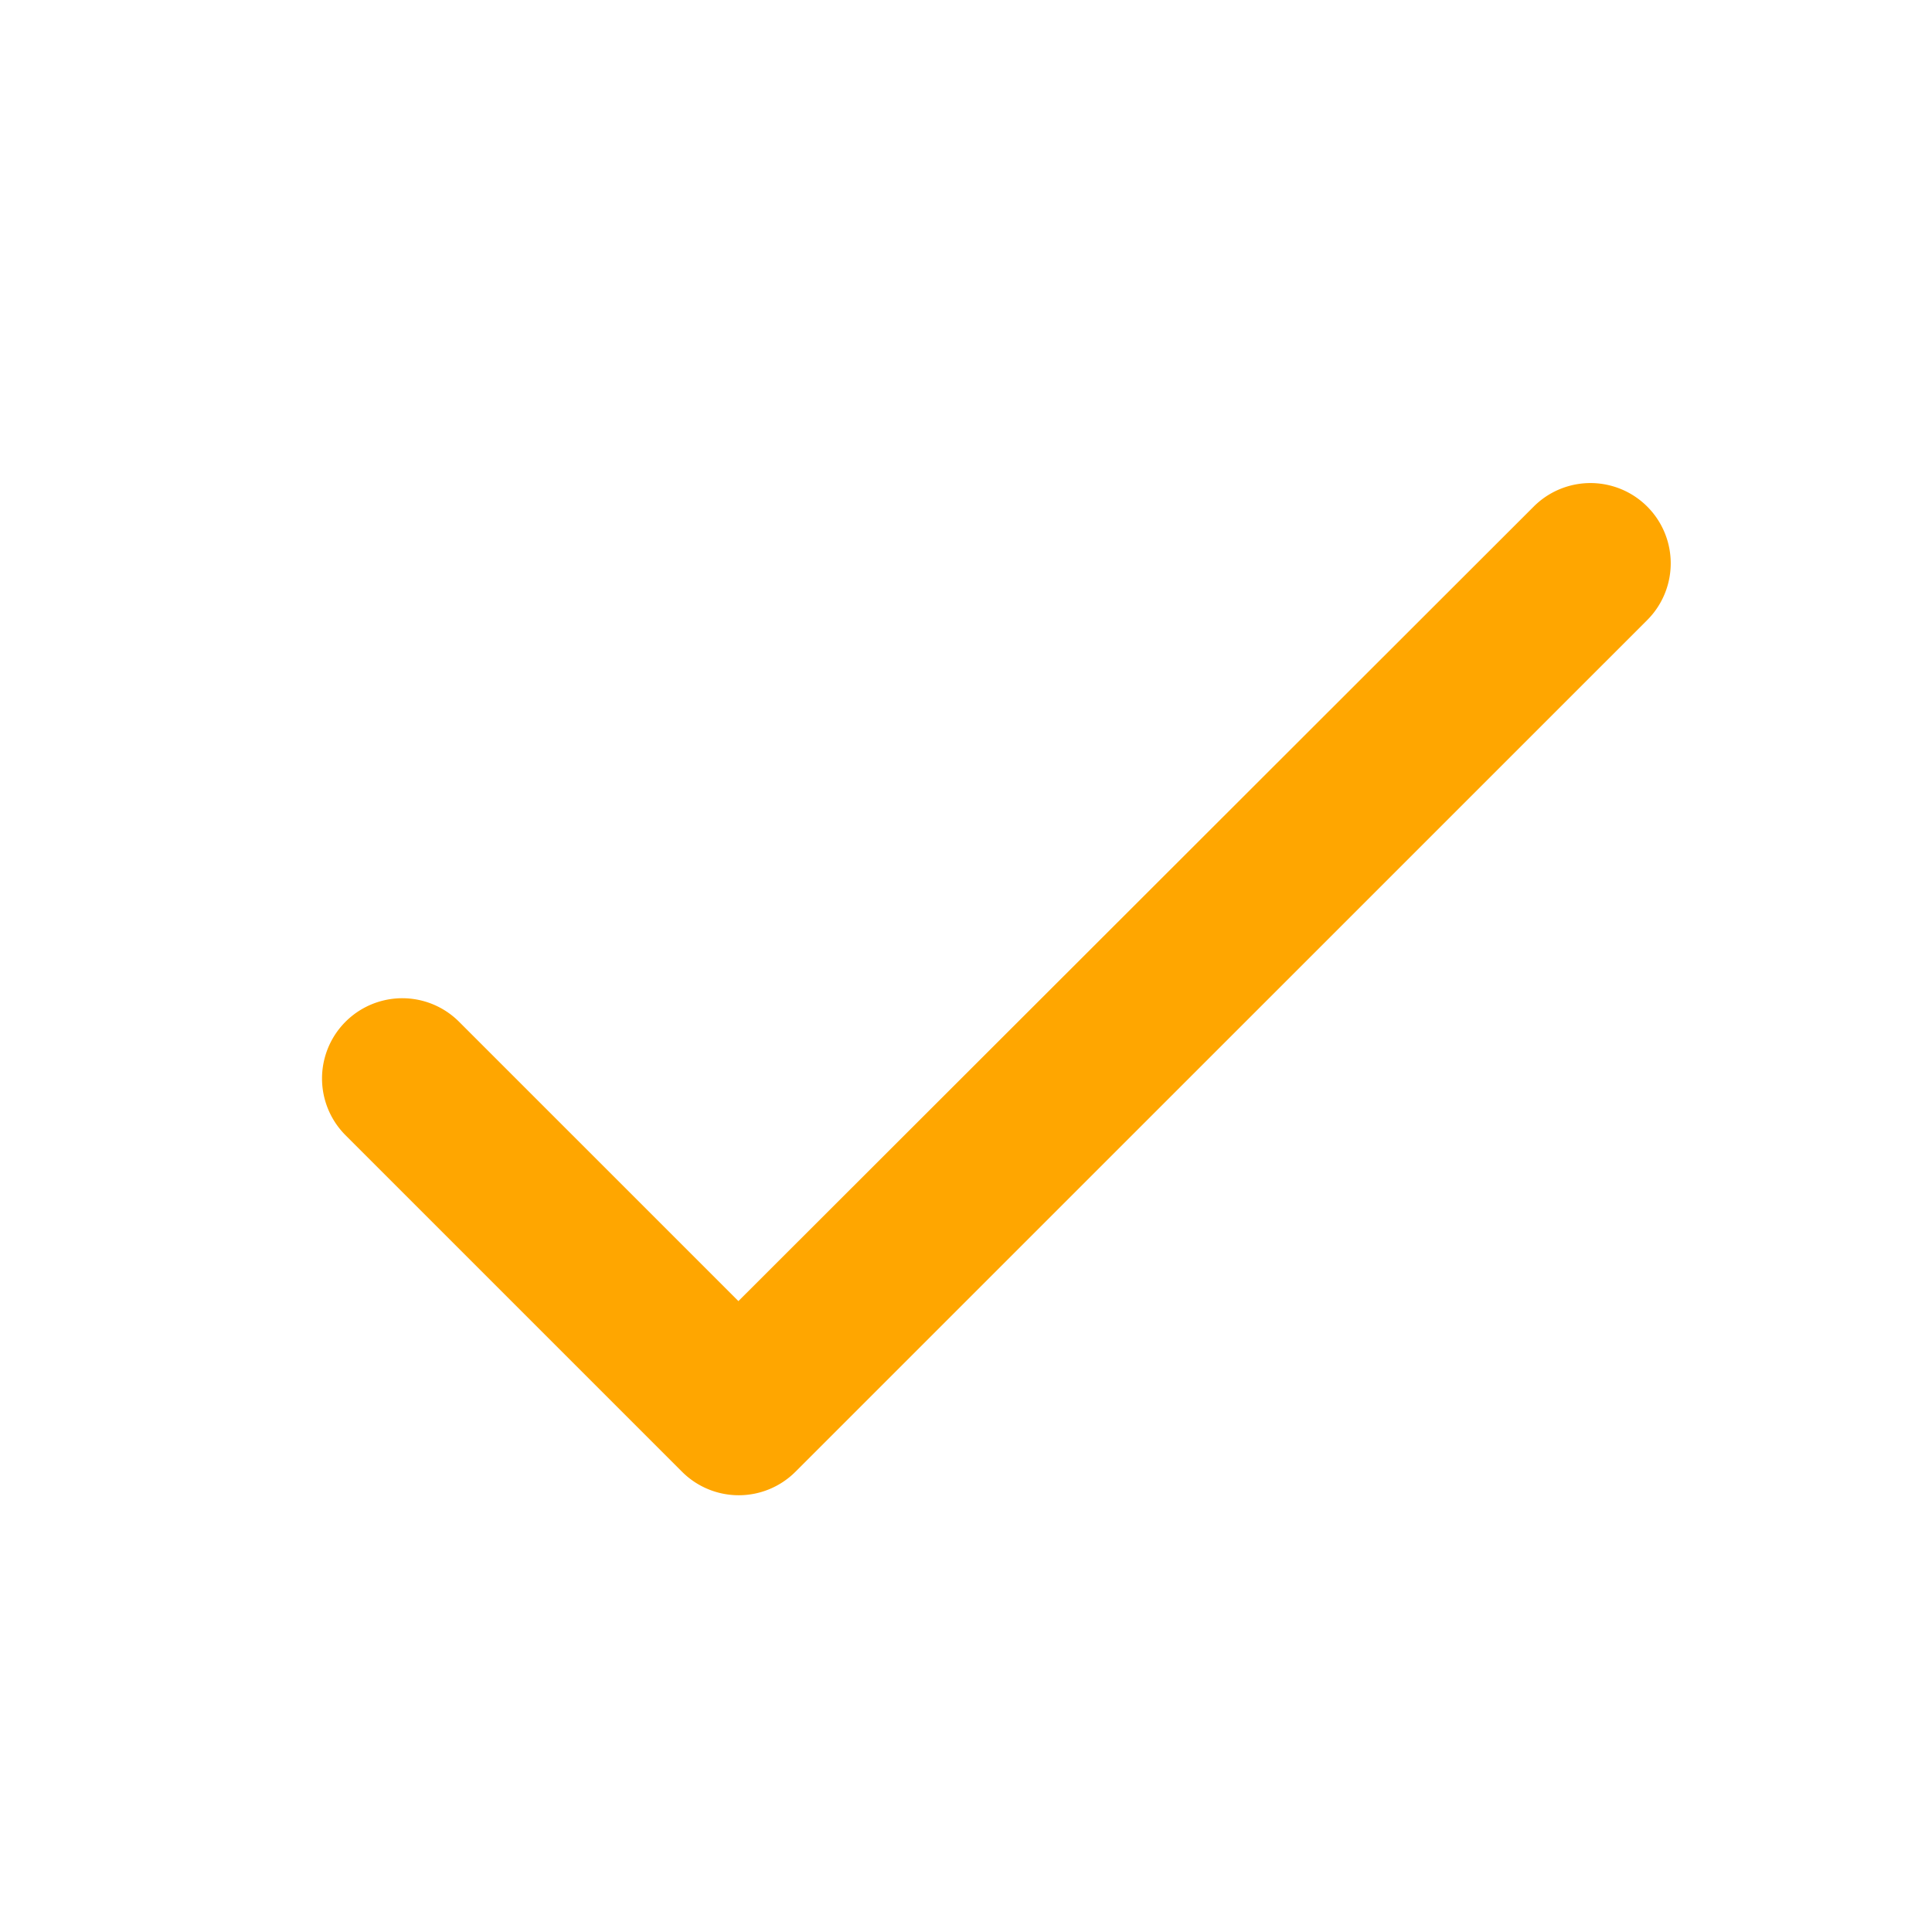 <svg xmlns="http://www.w3.org/2000/svg" viewBox="0 0 20 20">
  <path fill="#FFA600" fill-rule="evenodd" d="M7.644 13.469l-2.892-2.892a.83.83 0 1 0-1.175 1.175l3.483 3.483a.83.83 0 0 0 1.175 0l8.817-8.816a.83.83 0 1 0-1.175-1.175l-8.233 8.225z"/>
</svg>
